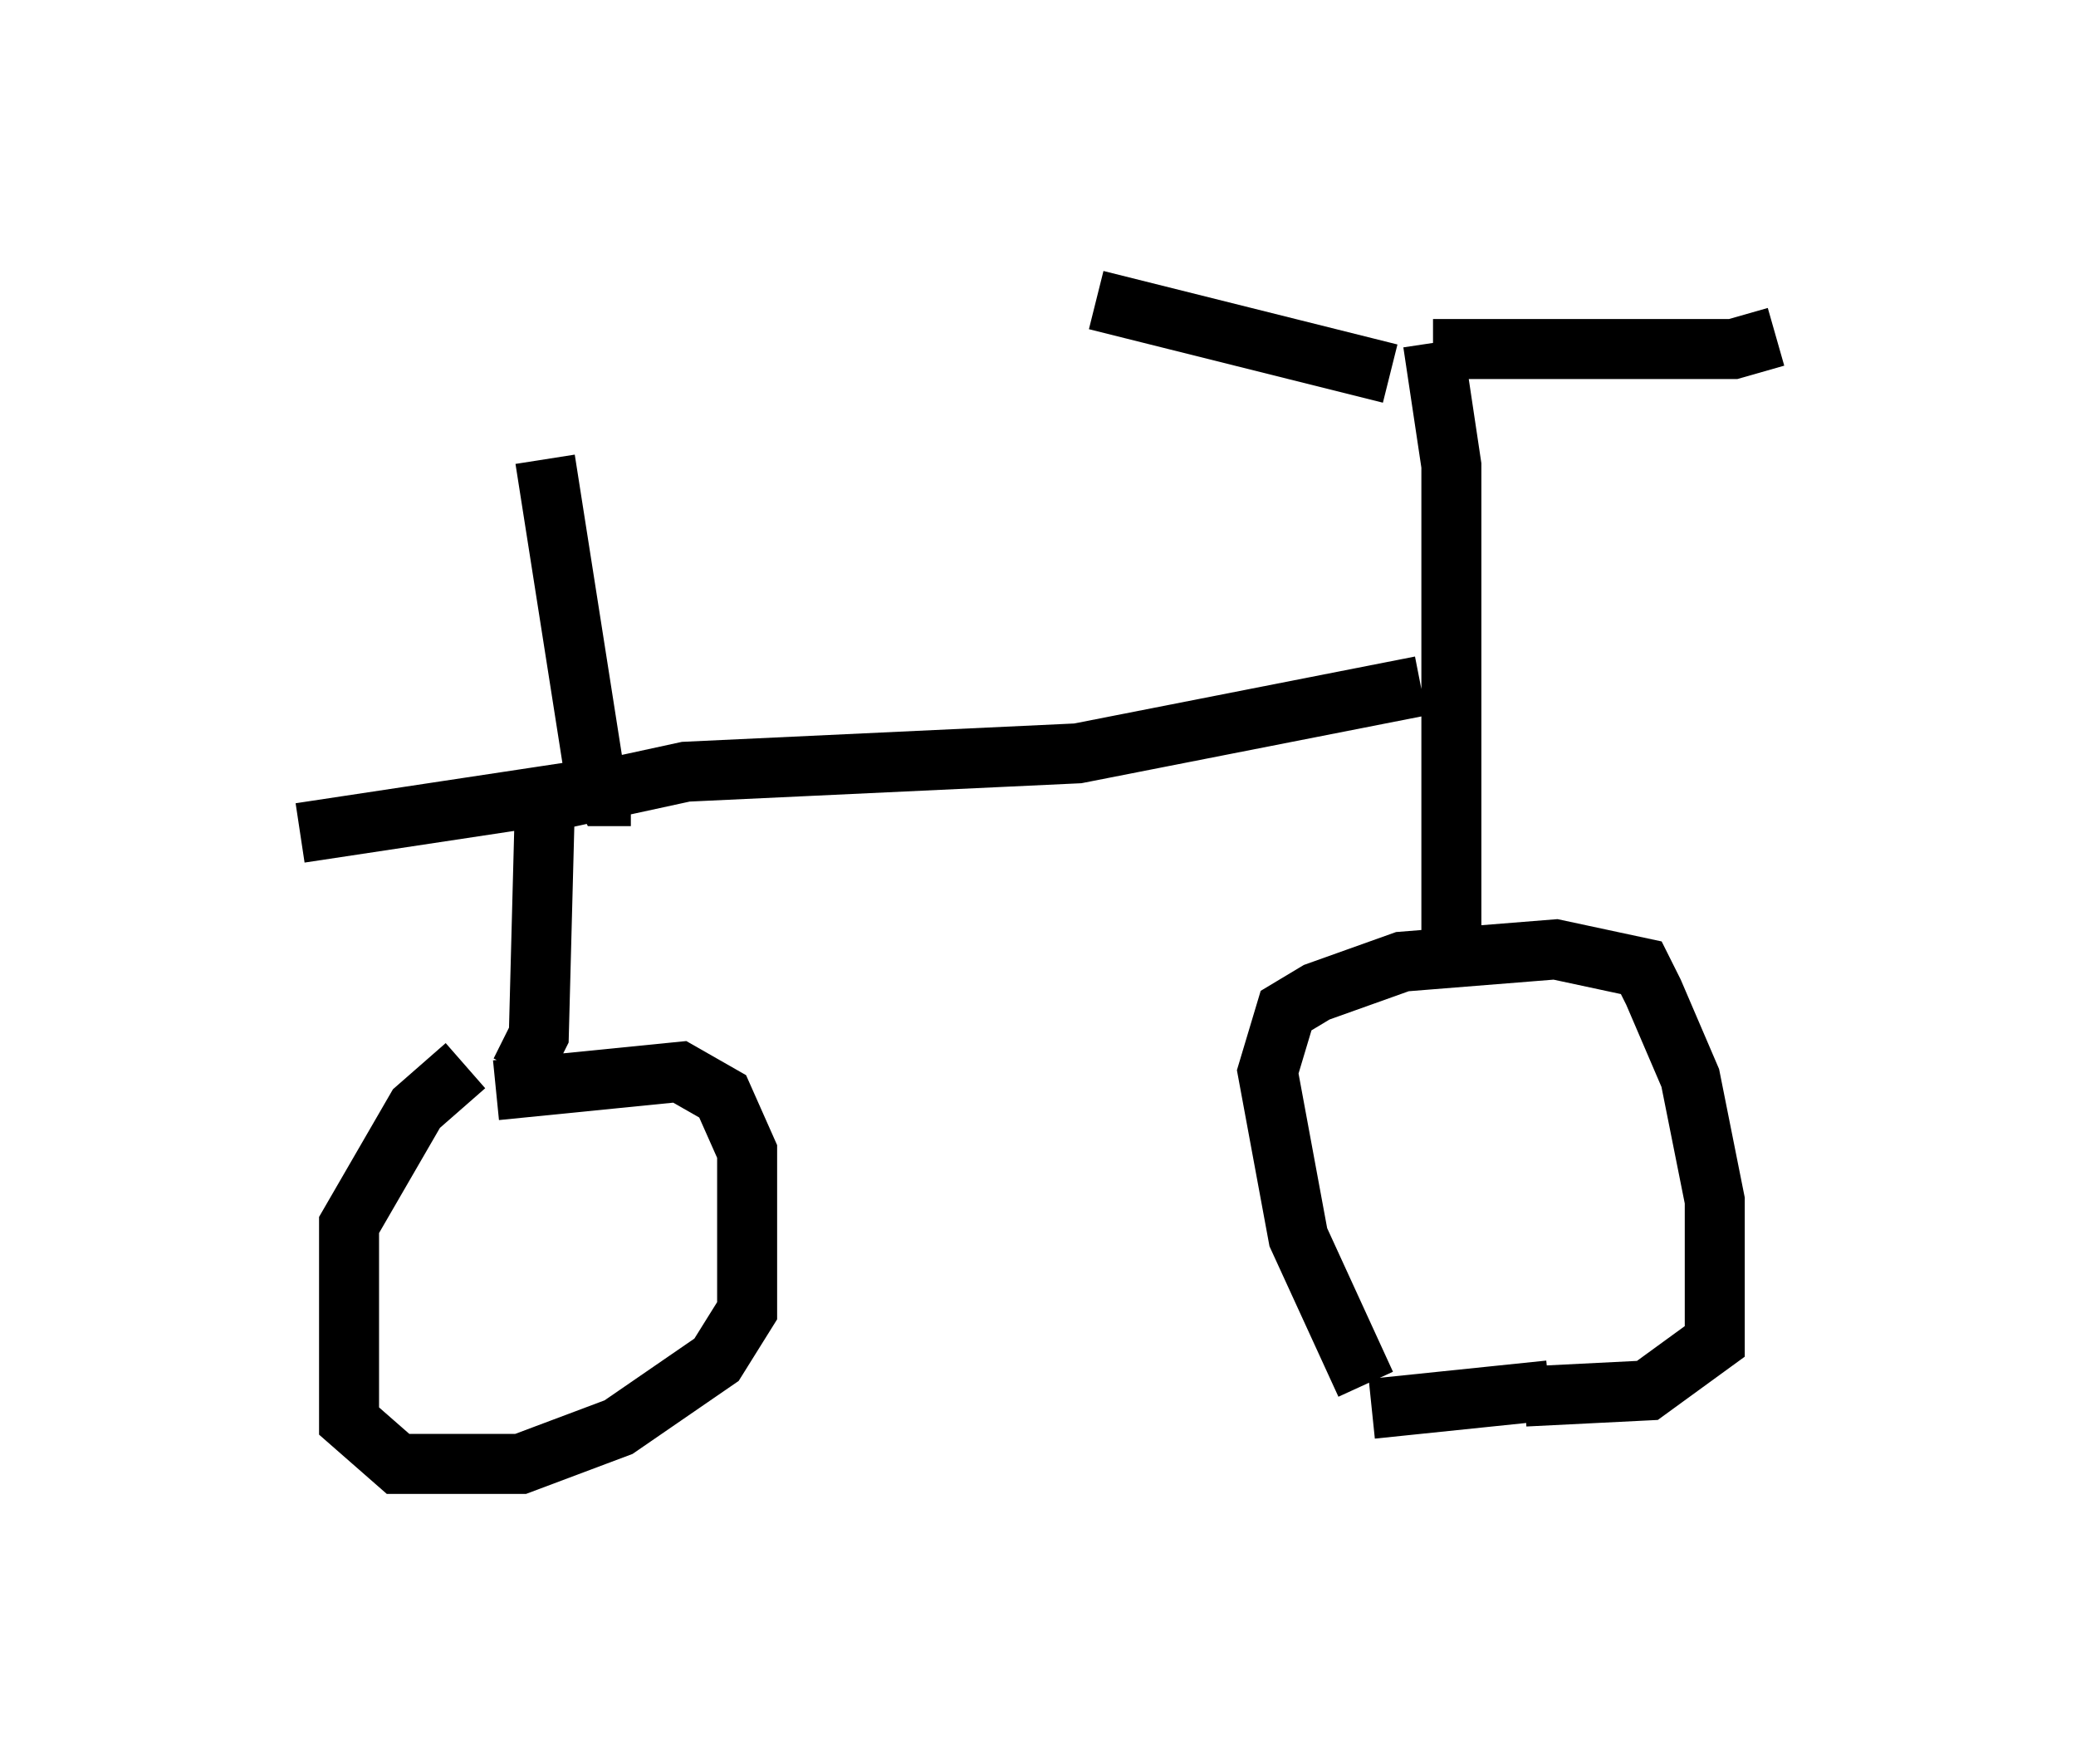 <?xml version="1.0" encoding="utf-8" ?>
<svg baseProfile="full" height="29.396" version="1.1" width="34.602" xmlns="http://www.w3.org/2000/svg" xmlns:ev="http://www.w3.org/2001/xml-events" xmlns:xlink="http://www.w3.org/1999/xlink"><defs /><rect fill="white" height="29.396" width="34.602" x="0" y="0" /><path d="M24.396, 24.192 m-1.633, -1.123 l-1.123, -2.45 -0.51, -2.756 l0.306, -1.021 0.51, -0.306 l1.429, -0.51 2.552, -0.204 l1.429, 0.306 0.204, 0.408 l0.613, 1.429 0.408, 2.042 l0.0, 2.348 -1.123, 0.817 l-2.042, 0.102 m0.408, -0.102 l-2.96, 0.306 m1.327, -7.656 l0.0, -8.065 -0.306, -2.042 m0.0, 0.102 l5.002, 0.0 0.715, -0.204 m-6.431, 0.613 l-4.9, -1.225 m5.41, 6.431 l-5.717, 1.123 -6.533, 0.306 l-2.348, 0.51 -0.102, 3.879 l-0.306, 0.613 m-0.408, 0.306 l3.063, -0.306 0.715, 0.408 l0.408, 0.919 0.0, 2.654 l-0.51, 0.817 -1.633, 1.123 l-1.633, 0.613 -2.042, 0.0 l-0.817, -0.715 0.0, -3.267 l1.123, -1.94 0.817, -0.715 m2.654, -4.696 l-5.41, 0.817 m5.513, -0.613 l-0.408, 0.0 -0.204, -0.408 l-0.817, -5.206 " fill="none" stroke="black" stroke-width="1" /></svg>